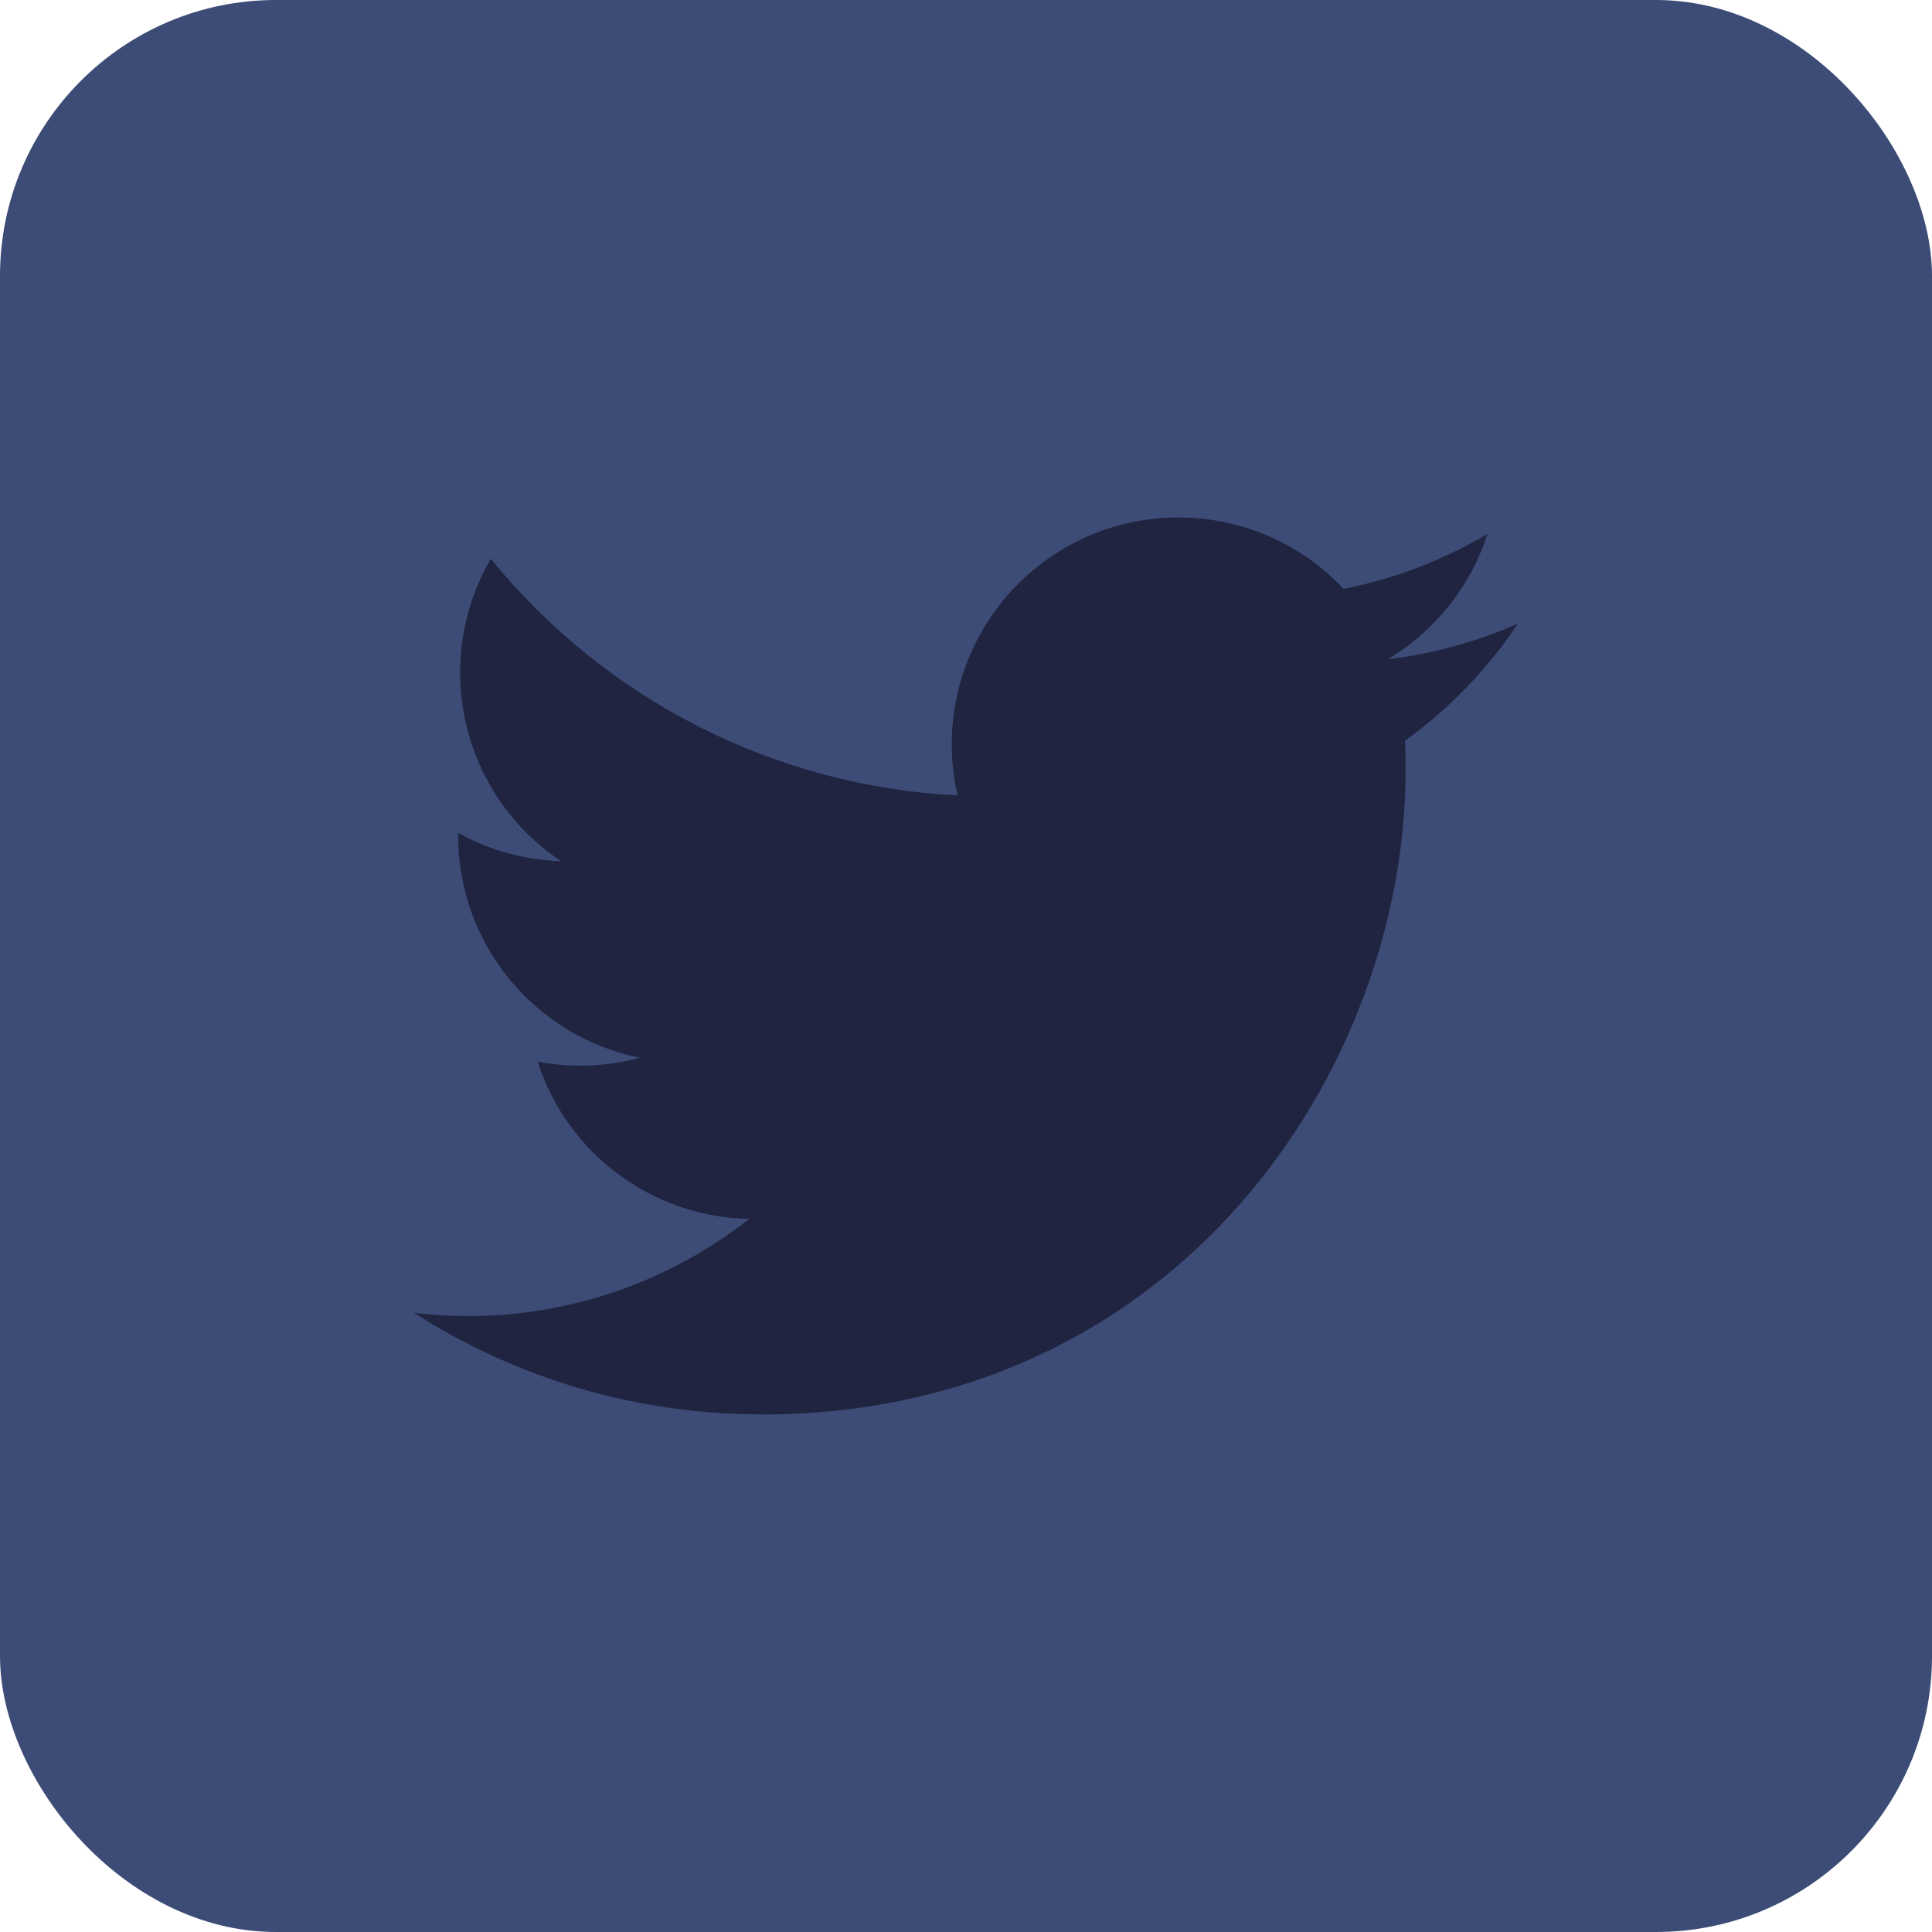 <svg width="56" height="56" viewBox="0 0 56 56" fill="none" xmlns="http://www.w3.org/2000/svg">
<rect width="56" height="56" rx="8" fill="#3C4C76"/>
<g clip-path="url(#clip0_883_3736)">
<path d="M40.724 21.472C40.743 21.753 40.743 22.036 40.743 22.32C40.743 30.996 34.137 41 22.063 41V40.995C18.496 41 15.003 39.979 12 38.052C12.519 38.115 13.04 38.145 13.563 38.147C16.52 38.149 19.392 37.157 21.716 35.331C18.907 35.277 16.443 33.445 15.583 30.771C16.567 30.96 17.58 30.921 18.547 30.659C15.483 30.04 13.28 27.348 13.28 24.223C13.28 24.195 13.28 24.167 13.28 24.14C14.193 24.649 15.215 24.931 16.26 24.961C13.375 23.035 12.484 19.197 14.227 16.197C17.56 20.299 22.479 22.792 27.757 23.057C27.228 20.777 27.952 18.388 29.656 16.784C32.3 14.297 36.459 14.425 38.945 17.069C40.416 16.78 41.825 16.24 43.115 15.476C42.624 16.996 41.599 18.287 40.228 19.108C41.531 18.952 42.801 18.604 44 18.073C43.119 19.392 42.009 20.543 40.724 21.472Z" fill="#202440"/>
</g>
<defs>
<clipPath id="clip0_883_3736">
<rect width="32" height="32" fill="white" transform="translate(12 12)"/>
</clipPath>
</defs>
</svg>
